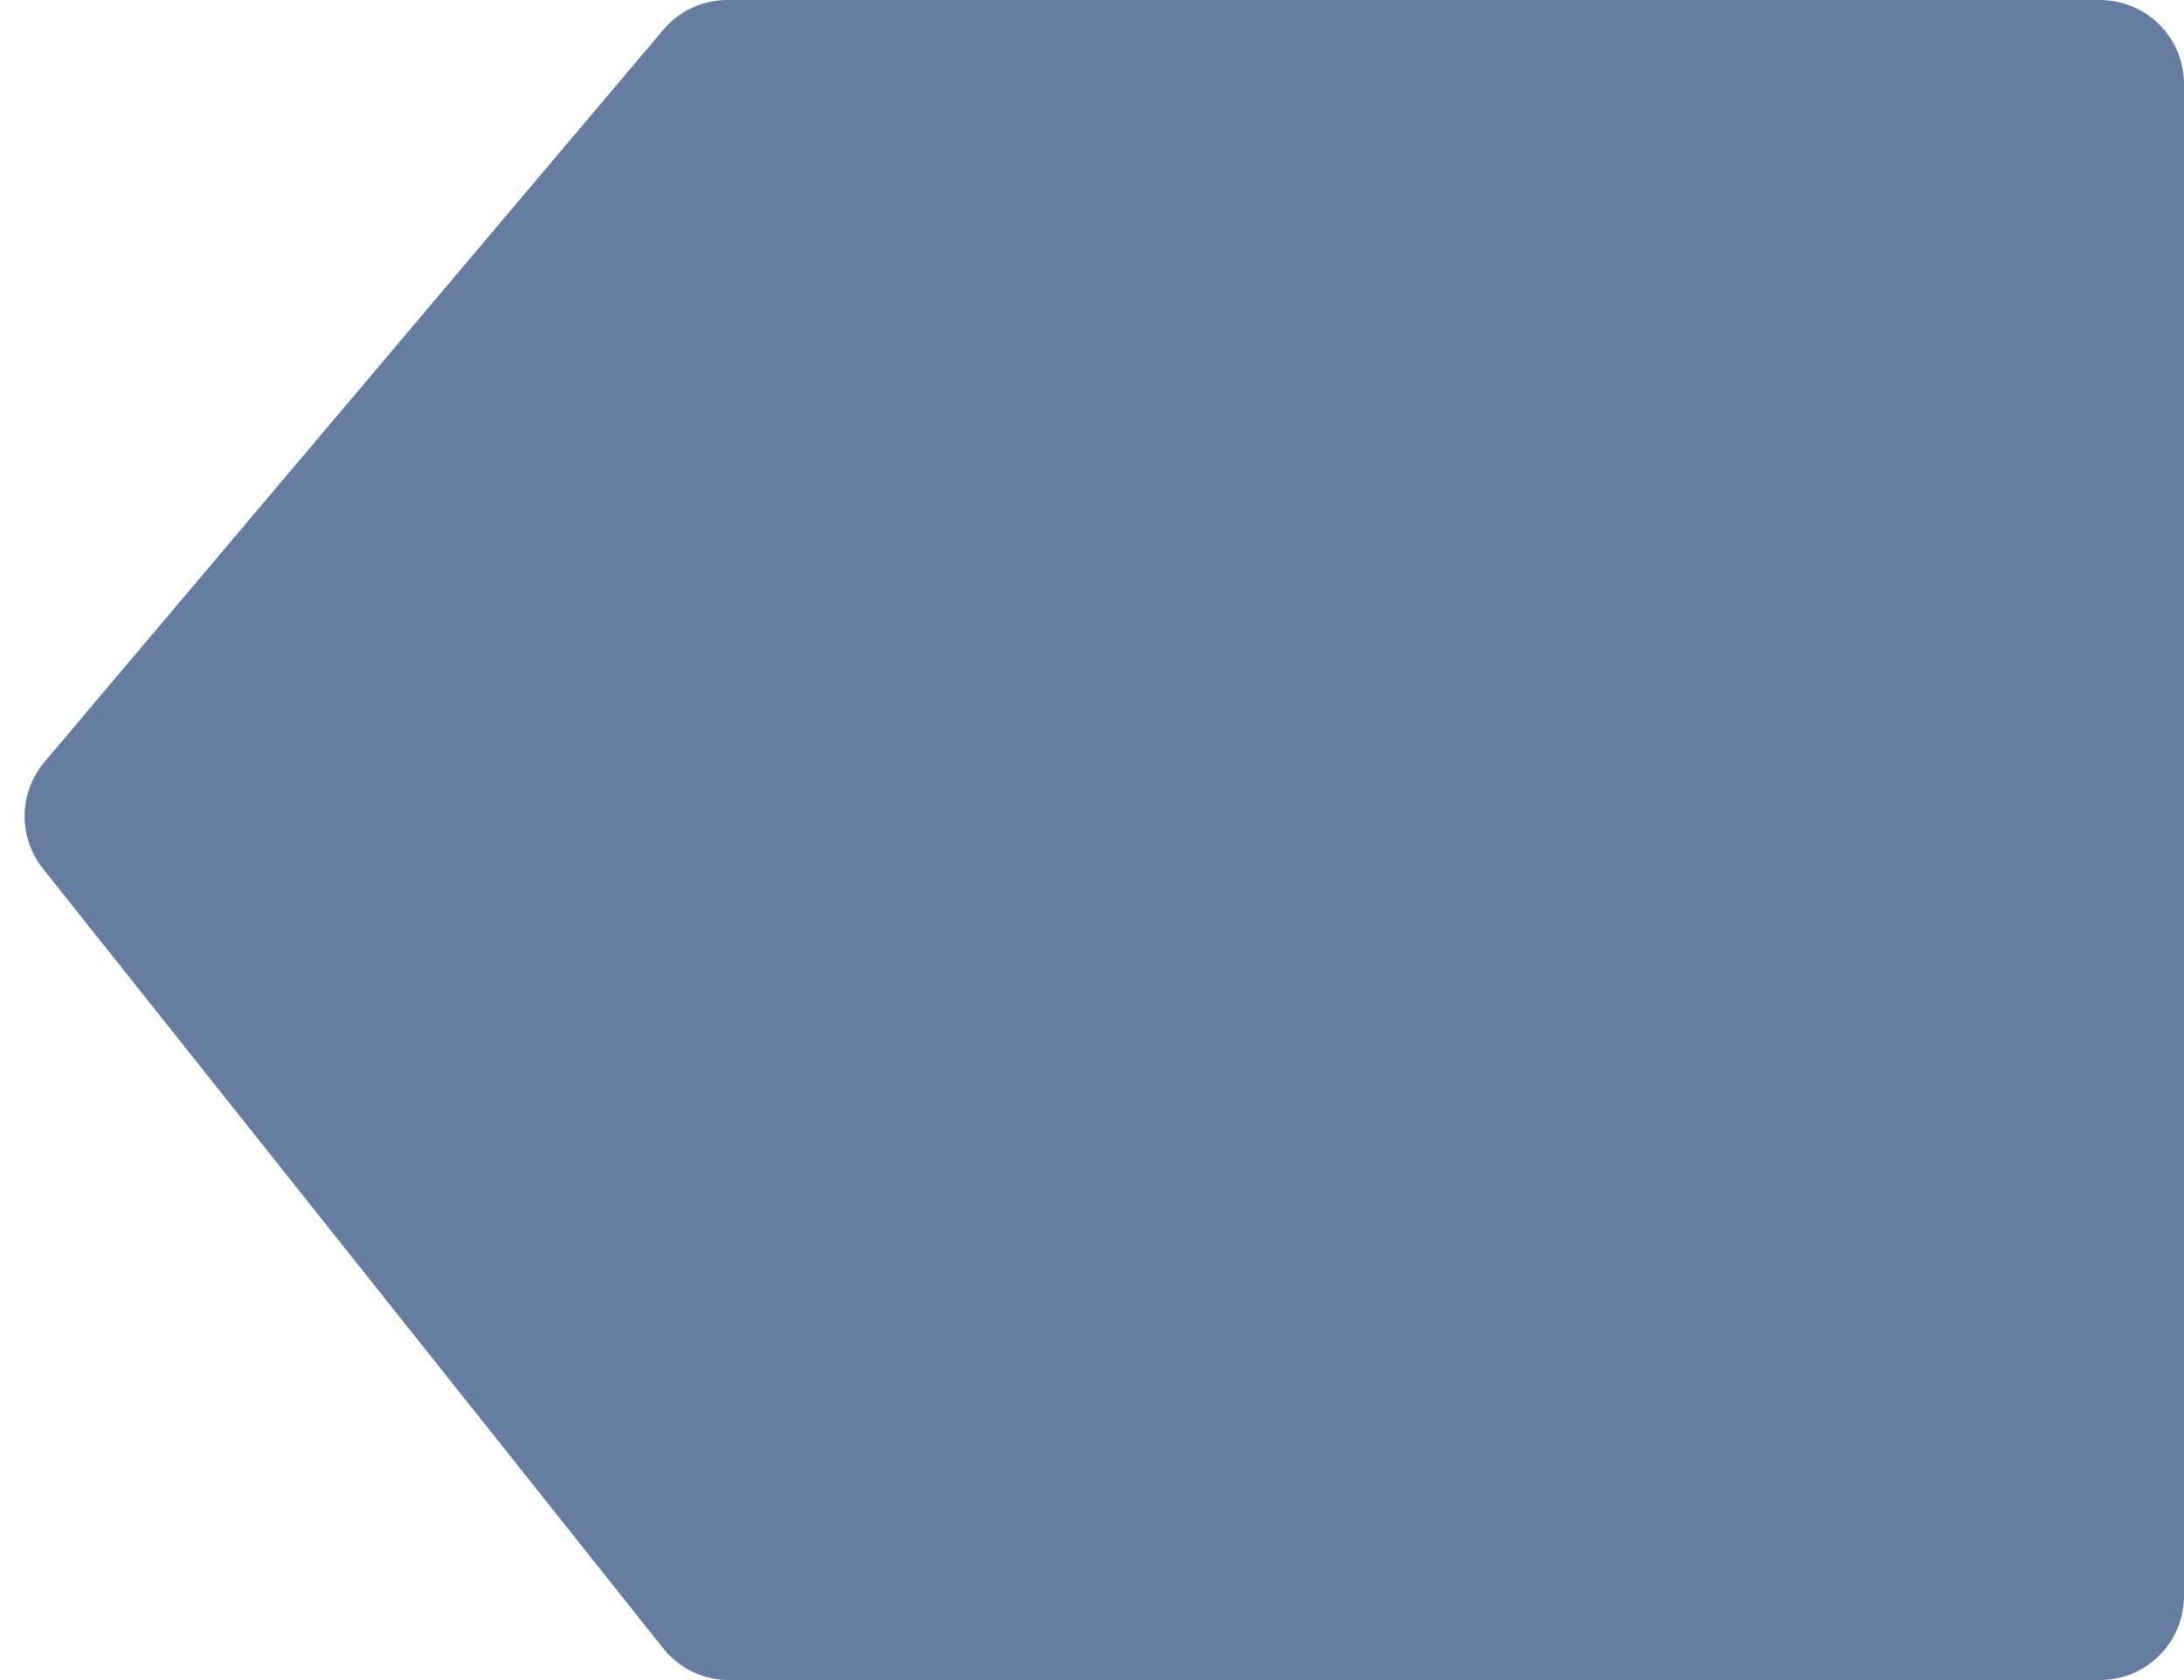 <svg width="26" height="20" viewBox="0 0 26 20" fill="none" xmlns="http://www.w3.org/2000/svg">
  <path d="M7.896 0.355L0.529 9.071C0.222 9.435 0.214 9.966 0.51 10.339L7.895 19.622C8.085 19.861 8.373 20 8.677 20H25C25.552 20 26 19.552 26 19V1C26 0.448 25.552 0 25 0H8.659C8.365 0 8.086 0.13 7.896 0.355Z" fill="#667DA1"/>
</svg>
